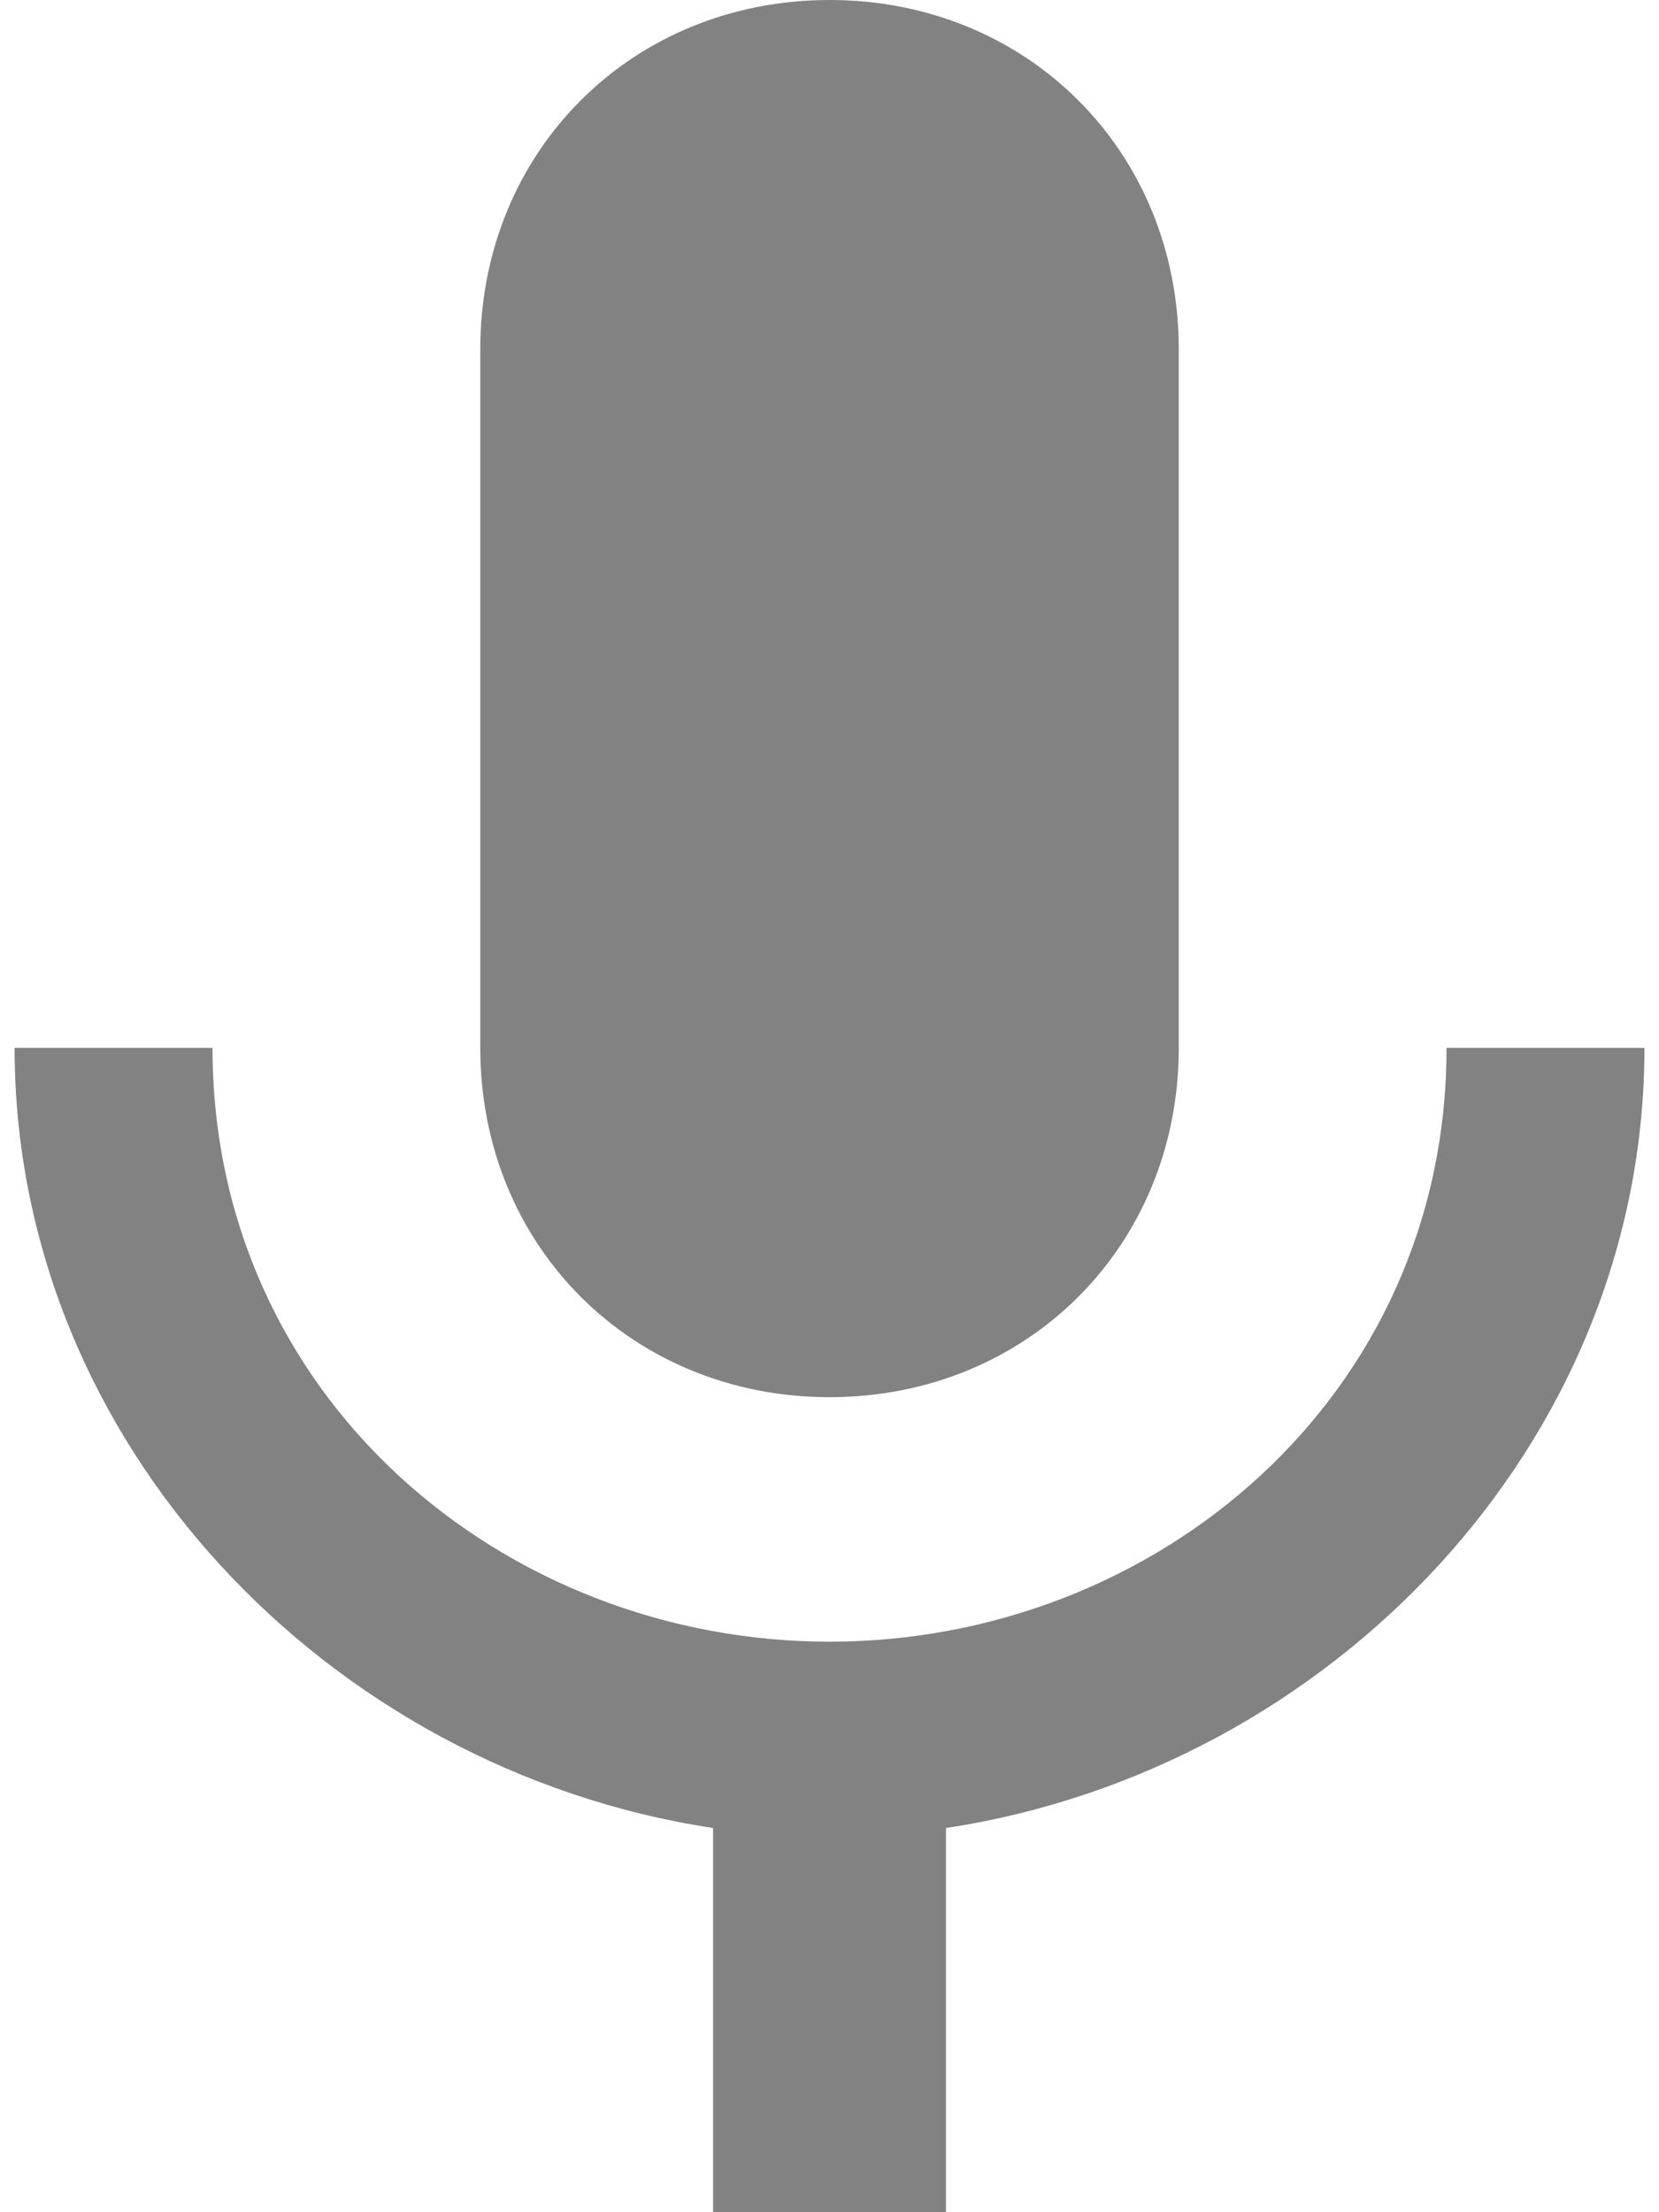 <svg width="30" height="40" viewBox="0 0 30 40" fill="none" xmlns="http://www.w3.org/2000/svg">
<path d="M15.001 25.263C18.579 25.263 21.316 22.526 21.316 18.947V6.316C21.316 2.737 18.579 0 15.001 0C11.422 0 8.685 2.737 8.685 6.316V18.947C8.685 22.526 11.422 25.263 15.001 25.263ZM26.158 18.947C26.158 25.263 20.895 29.684 15.001 29.684C9.106 29.684 3.843 25.263 3.843 18.947H0.264C0.264 26.105 5.948 32 12.895 33.053V40H17.106V33.053C24.053 32 29.737 26.105 29.737 18.947H26.158Z" fill="#828282"/>
</svg>
